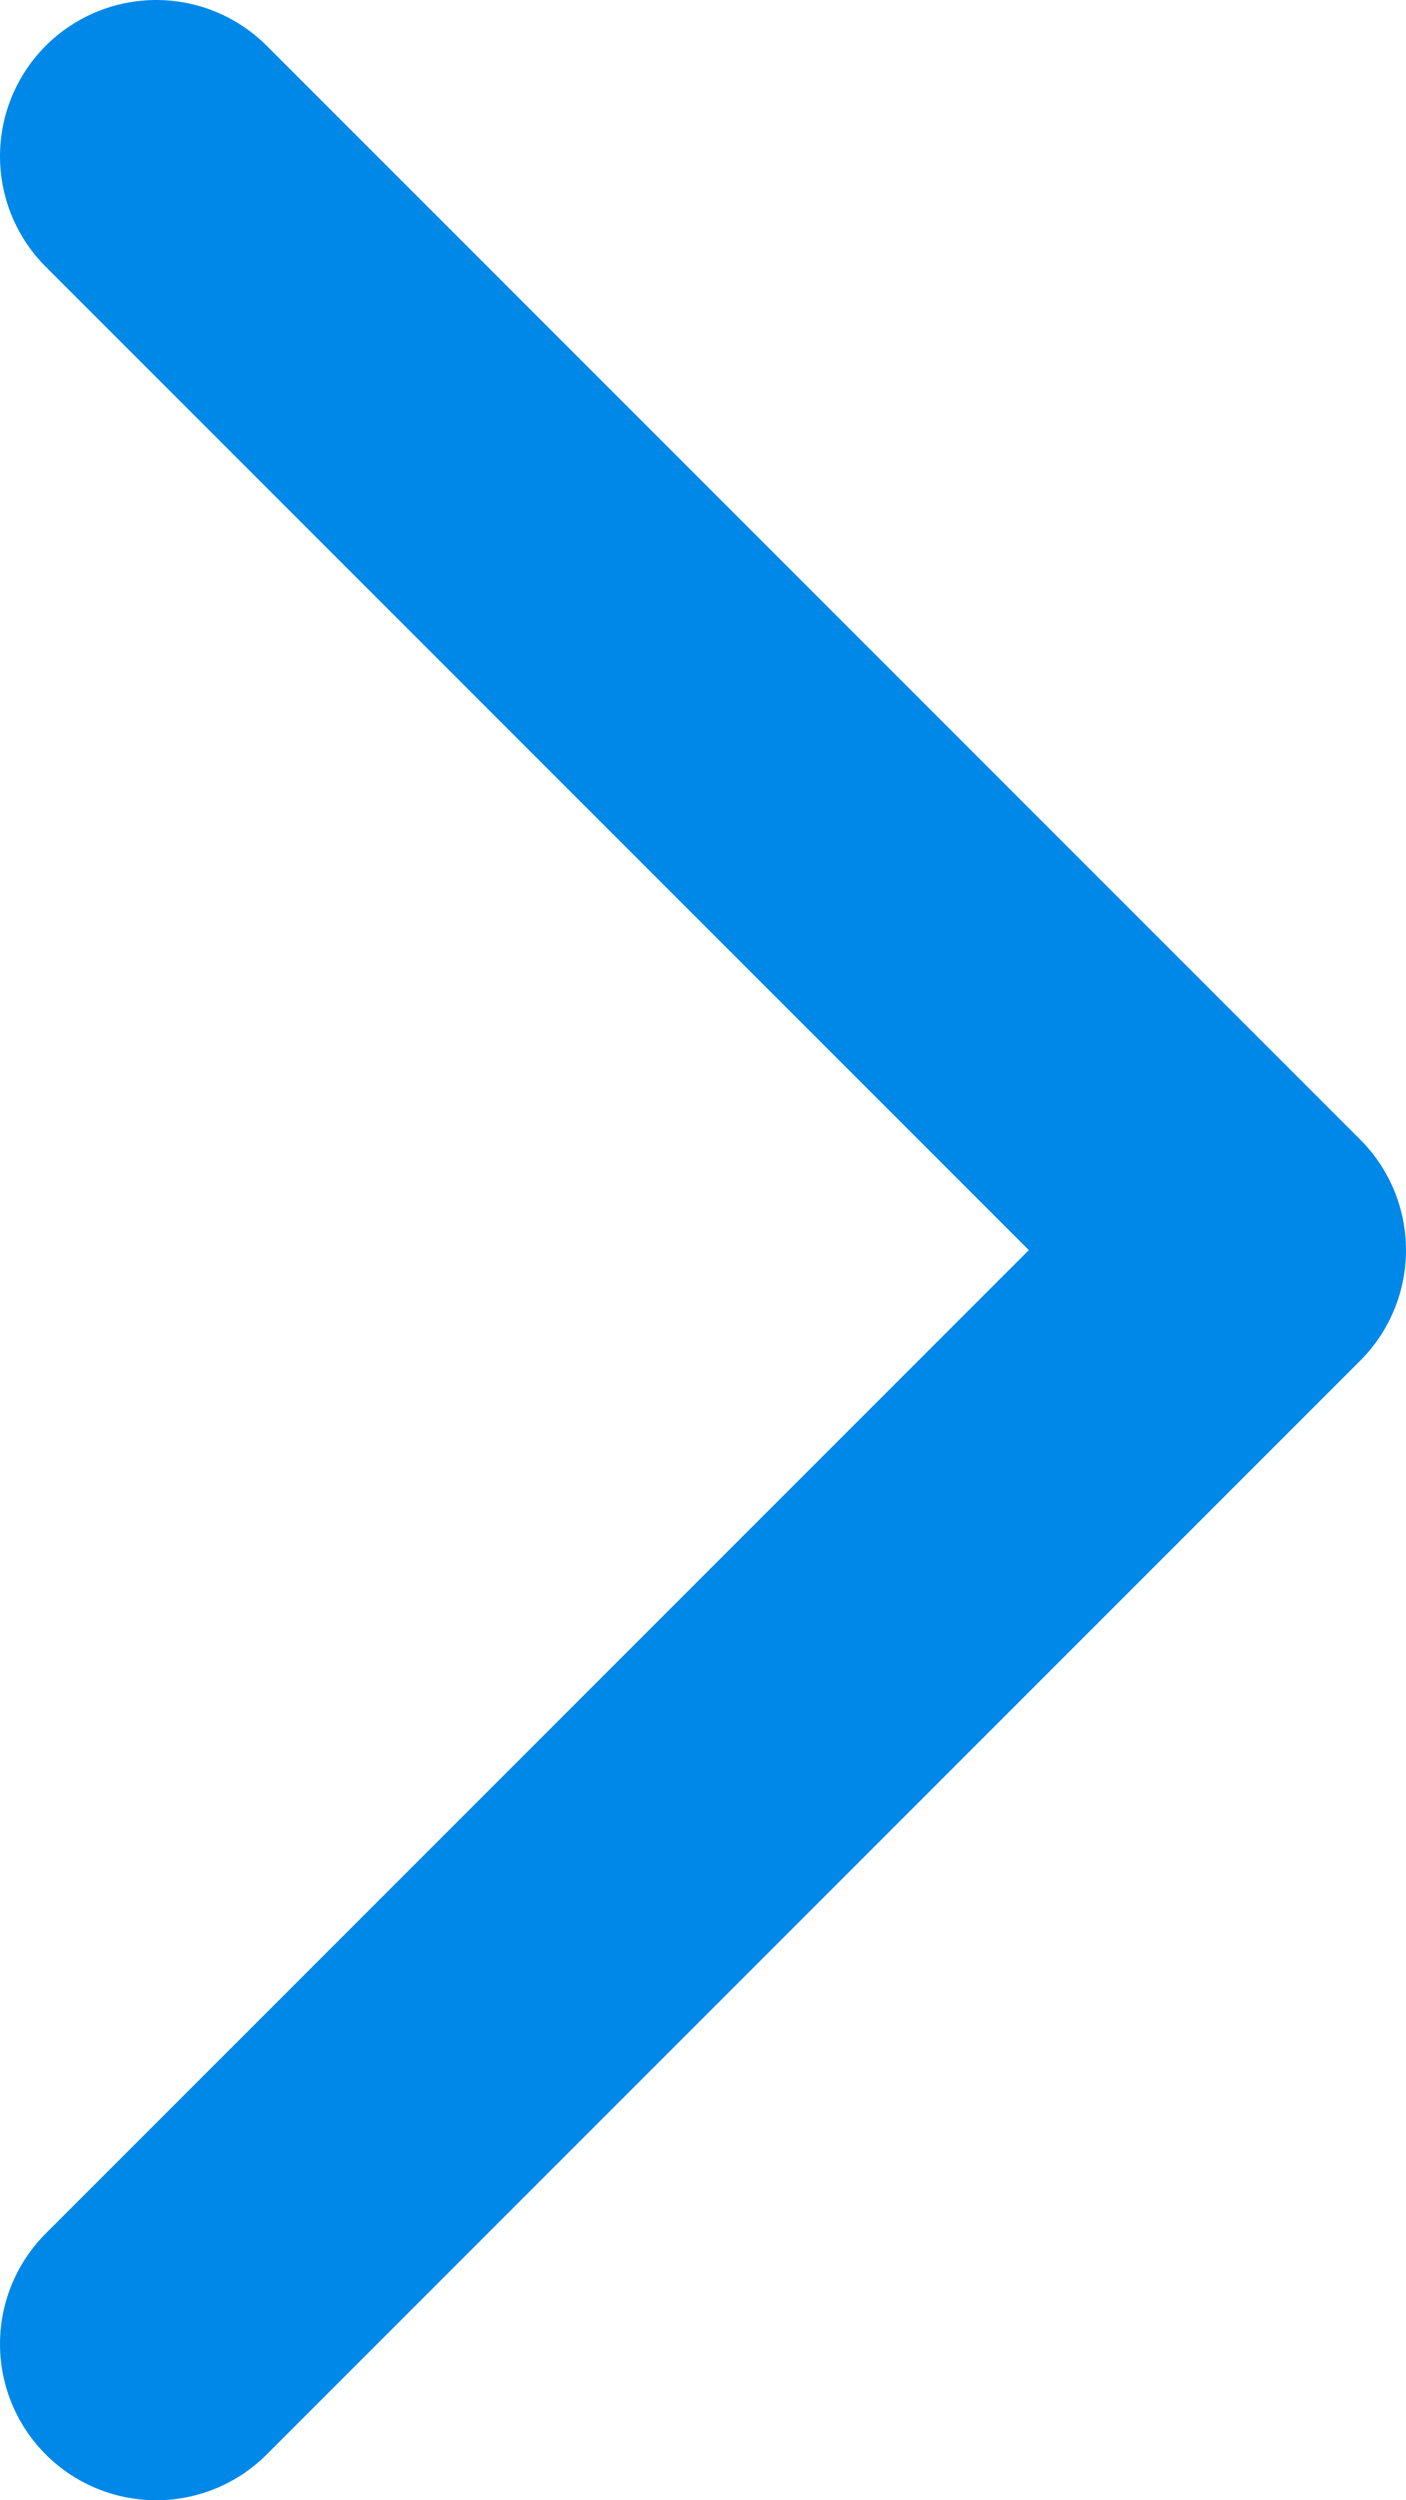 <svg width="9" height="16" viewBox="0 0 9 16" fill="none" xmlns="http://www.w3.org/2000/svg">
<path d="M1 1L8 8L1 15" stroke="#0088E9" stroke-width="2" stroke-linecap="round" stroke-linejoin="round"/>
</svg>
